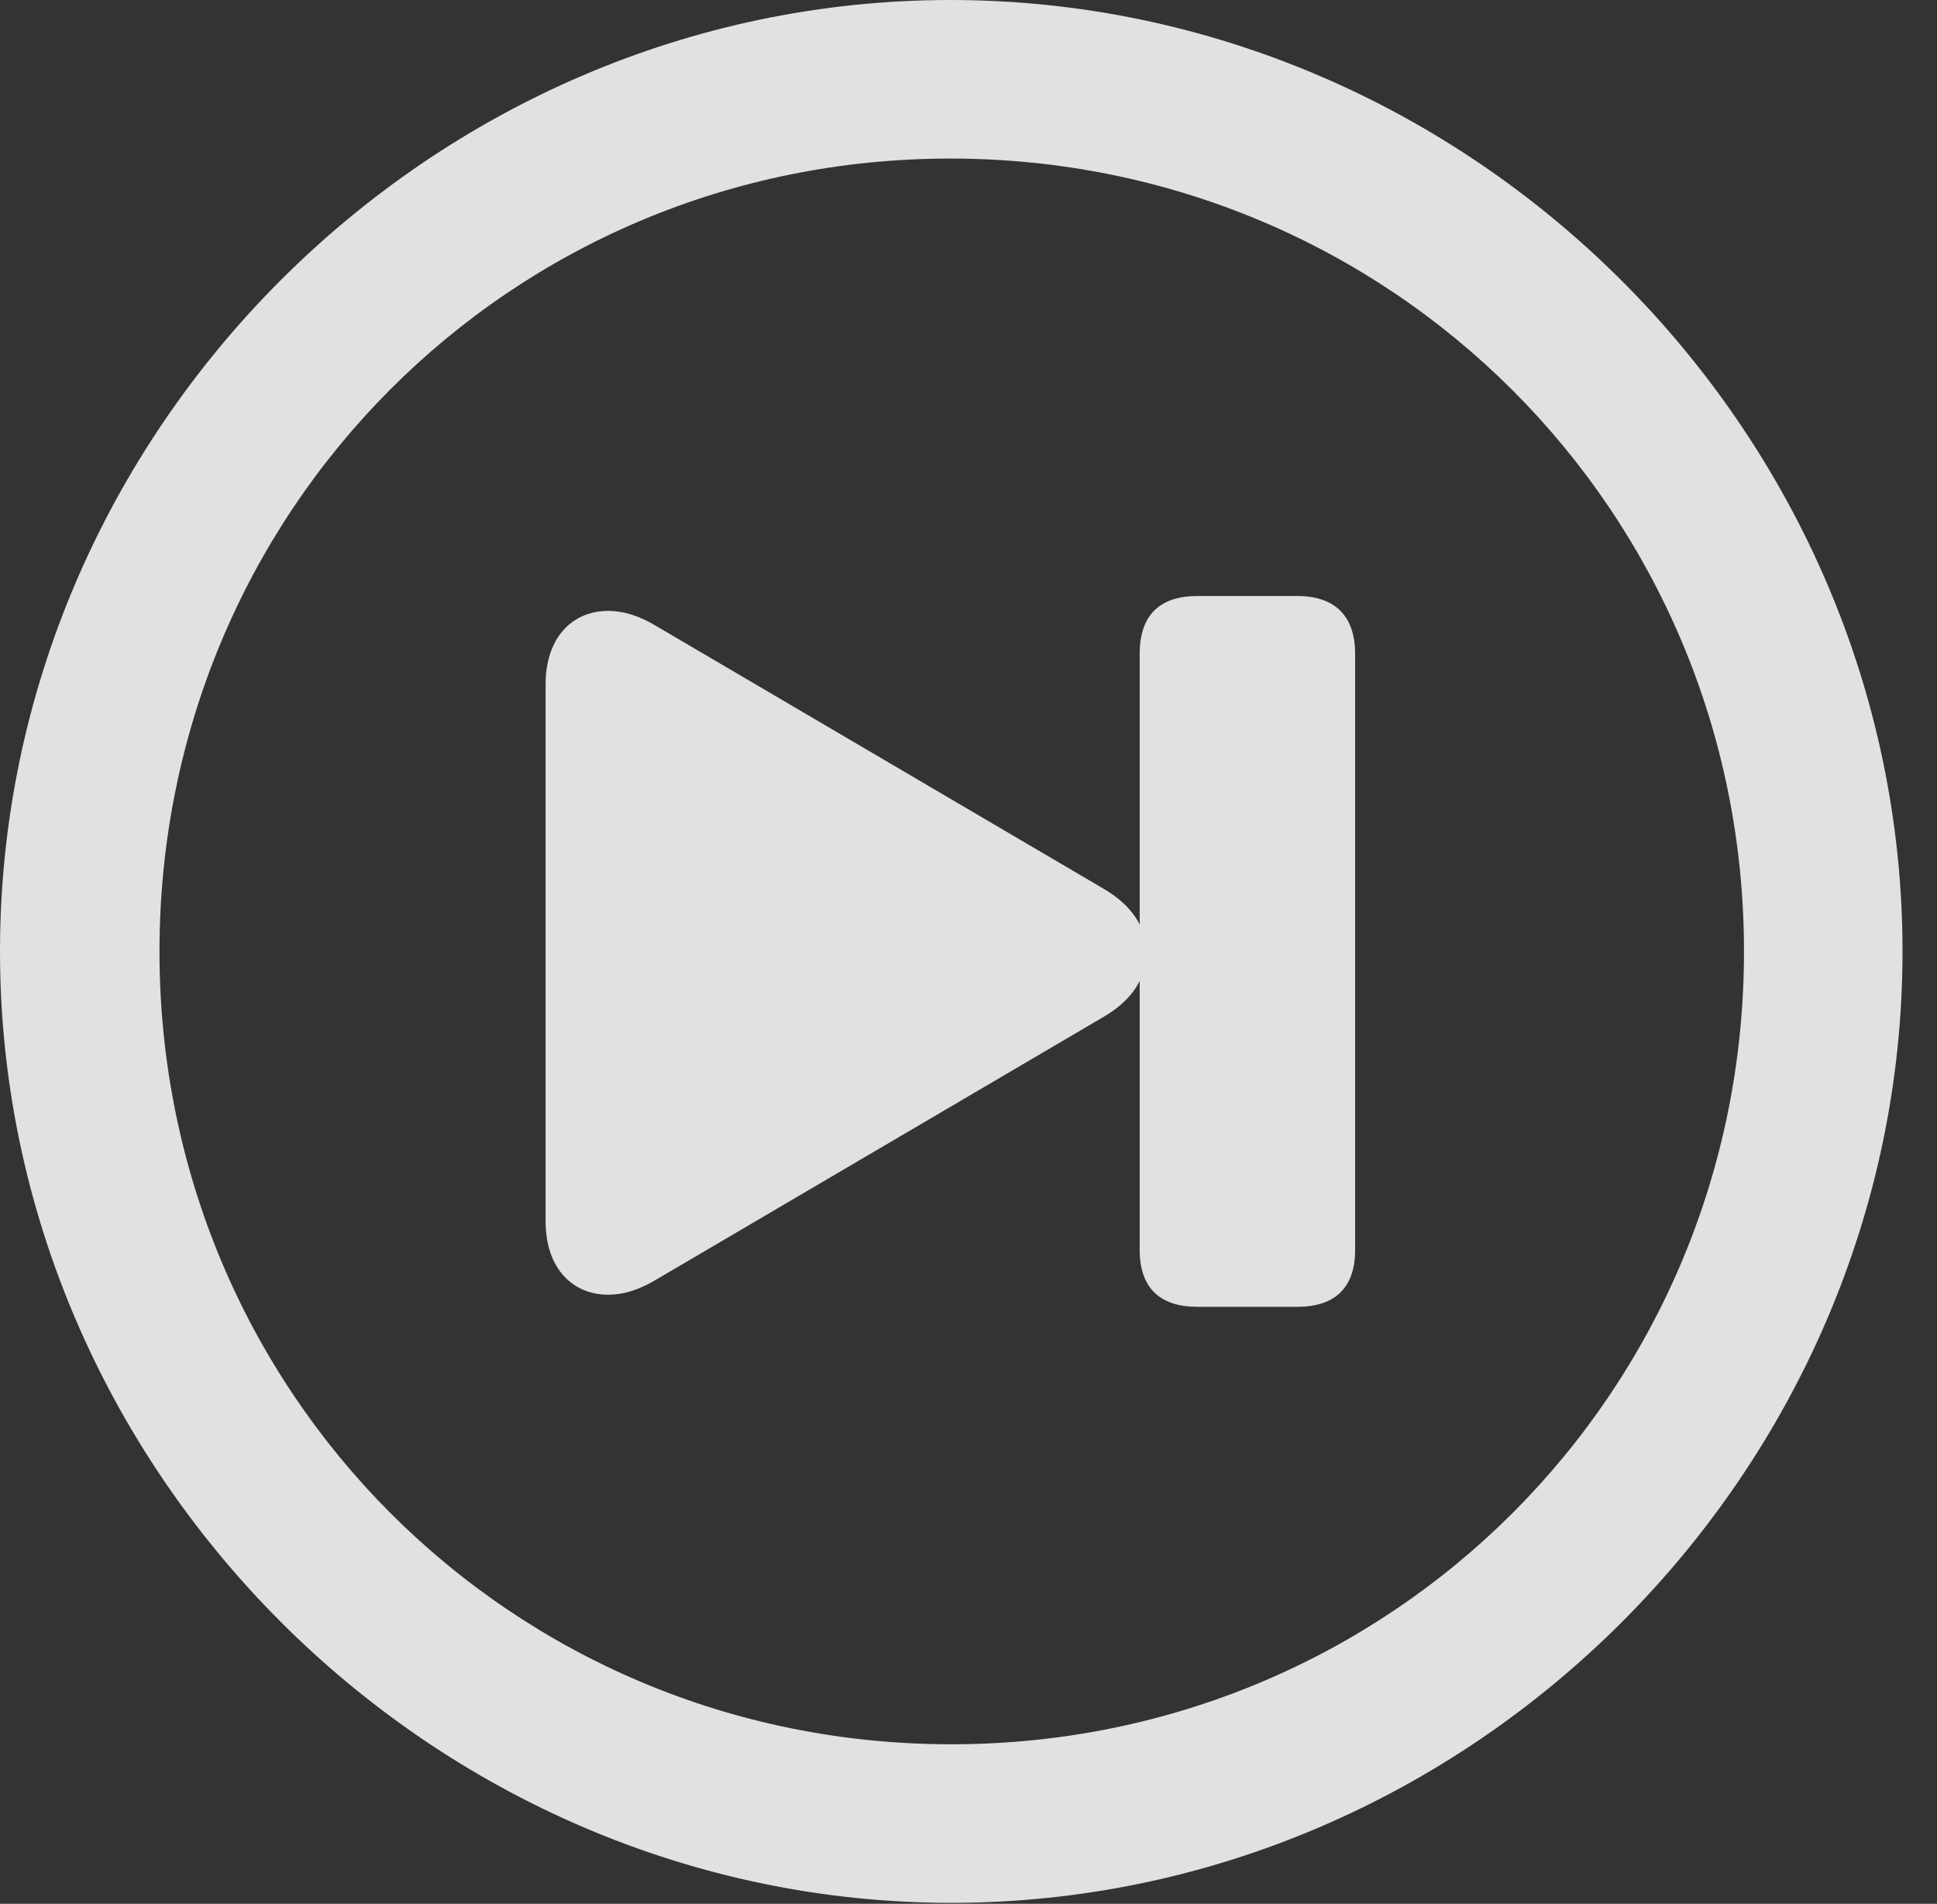 <?xml version="1.0" encoding="UTF-8"?>
<!--Generator: Apple Native CoreSVG 232.5-->
<!DOCTYPE svg
PUBLIC "-//W3C//DTD SVG 1.1//EN"
       "http://www.w3.org/Graphics/SVG/1.1/DTD/svg11.dtd">
<svg version="1.1" xmlns="http://www.w3.org/2000/svg" xmlns:xlink="http://www.w3.org/1999/xlink" width="20.283" height="19.932">
 <rect width="100%" height="100%" fill="#333333" stroke="none"/>
 <g>
  <rect height="19.932" opacity="0" width="20.283" x="0" y="0"/>
  <path d="M9.961 19.922C15.41 19.922 19.922 15.4 19.922 9.961C19.922 4.512 15.4 0 9.951 0C4.512 0 0 4.512 0 9.961C0 15.4 4.521 19.922 9.961 19.922ZM9.961 18.262C5.352 18.262 1.67 14.57 1.67 9.961C1.67 5.352 5.342 1.66 9.951 1.66C14.56 1.66 18.262 5.352 18.262 9.961C18.262 14.57 14.57 18.262 9.961 18.262Z" fill="#ffffff" fill-opacity="0.85"/>
  <path d="M6.367 13.555C6.543 13.555 6.709 13.496 6.885 13.389L11.543 10.654C11.865 10.469 12.002 10.234 12.002 9.971C12.002 9.717 11.865 9.482 11.543 9.297L6.885 6.562C6.709 6.455 6.543 6.396 6.367 6.396C6.006 6.396 5.713 6.66 5.713 7.168L5.713 12.783C5.713 13.291 6.006 13.555 6.367 13.555ZM13.584 13.682C13.975 13.682 14.19 13.486 14.19 13.086L14.19 6.846C14.19 6.445 13.975 6.24 13.584 6.24L12.539 6.24C12.148 6.24 11.934 6.436 11.934 6.846L11.934 13.086C11.934 13.486 12.148 13.682 12.539 13.682Z" fill="#ffffff" fill-opacity="0.85"/>
 </g>
</svg>
